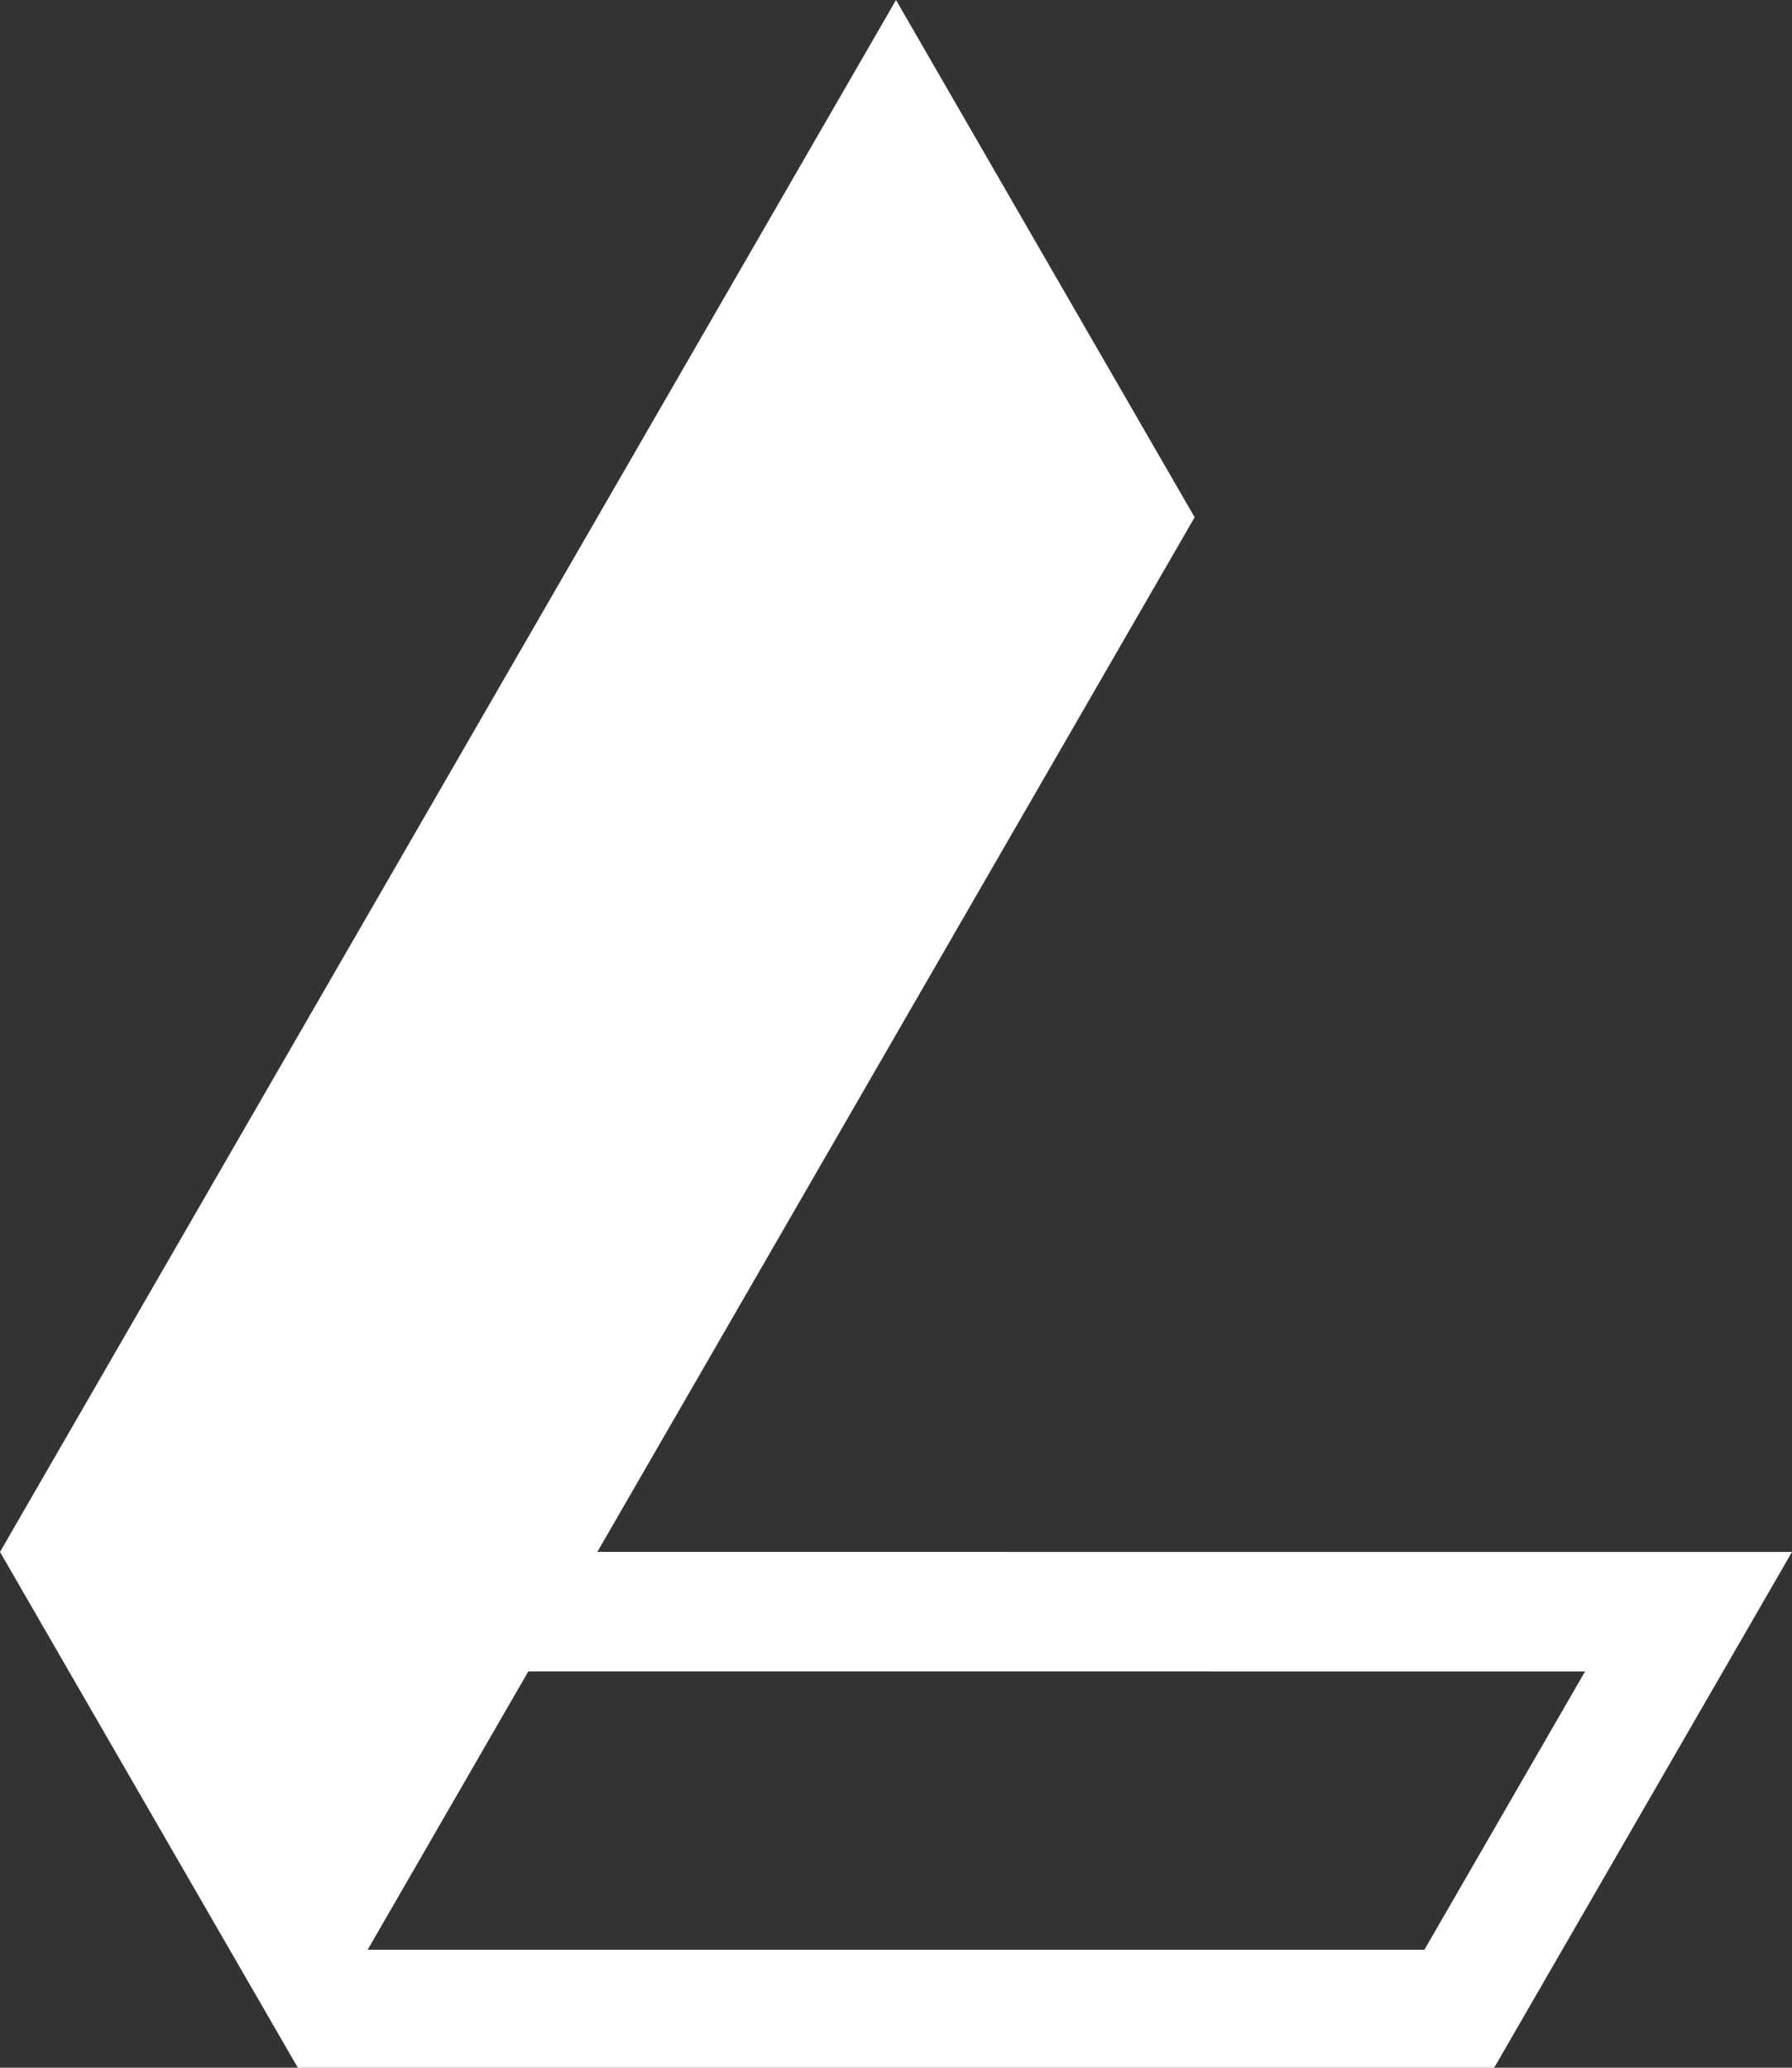 <?xml version="1.0" encoding="UTF-8" standalone="no"?><!DOCTYPE svg PUBLIC "-//W3C//DTD SVG 1.1//EN" "http://www.w3.org/Graphics/SVG/1.1/DTD/svg11.dtd"><svg width="100%" height="100%" viewBox="0 0 26 30" version="1.1" xmlns="http://www.w3.org/2000/svg" xmlns:xlink="http://www.w3.org/1999/xlink" xml:space="preserve" style="fill-rule:evenodd;clip-rule:evenodd;stroke-linejoin:round;stroke-miterlimit:1.414;"><rect x="0" y="0" width="26" height="30" fill="#333333" stroke="none"/><path d="M20.666,28.289l-15.332,0l2.332,-4.04l15.332,0.001l-2.332,4.039Zm-11.999,-5.773l8.666,-15.011l-4.333,-7.505l-13,22.517l4.333,7.504l17.334,0l4.333,-7.504l-17.333,-0.001l0,0Z" style="fill:#fff;fill-rule:nonzero;"/></svg>